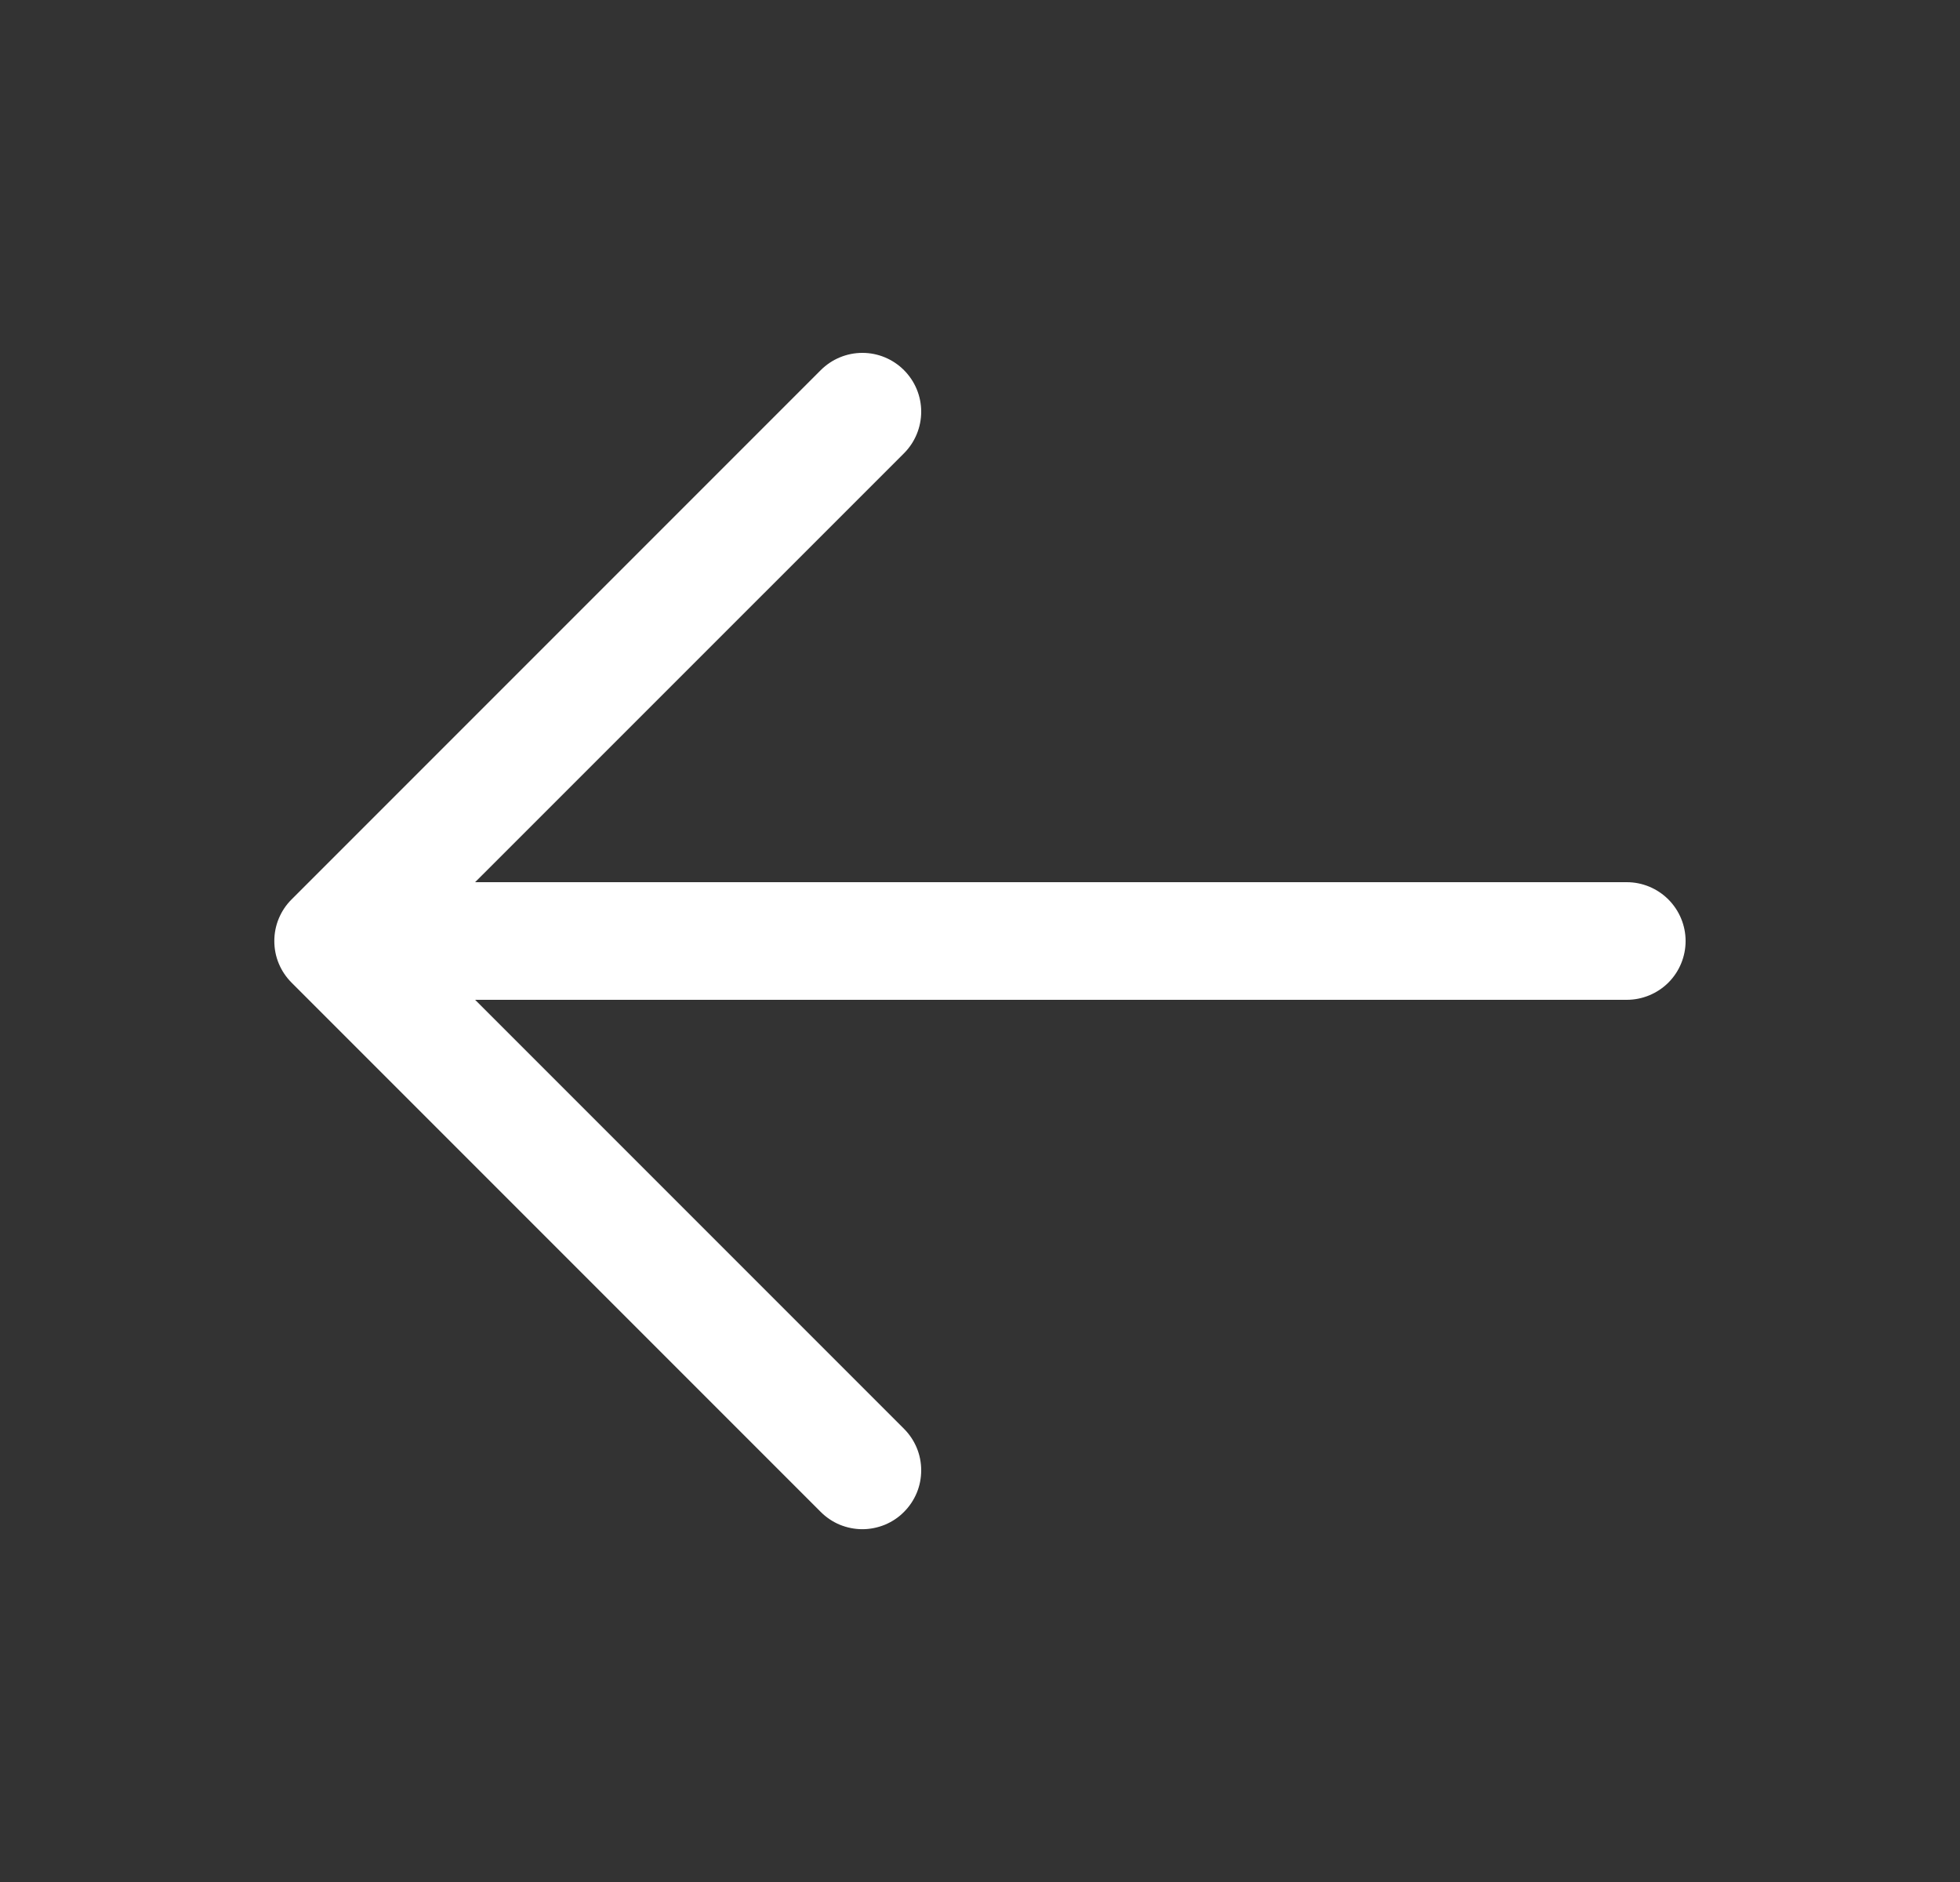 <svg width="25" height="24" viewBox="0 0 25 24" fill="none" xmlns="http://www.w3.org/2000/svg">
<rect x="0" y="0" width="25" height="24" fill="#333333" stroke="none"/>
<path d="M21.5 12C21.5 12.199 21.421 12.39 21.28 12.531C21.139 12.671 20.948 12.75 20.75 12.75H6.06L11.53 18.22C11.6 18.29 11.655 18.372 11.693 18.463C11.731 18.554 11.75 18.652 11.75 18.75C11.75 18.849 11.731 18.947 11.693 19.038C11.655 19.129 11.6 19.211 11.53 19.281C11.461 19.351 11.378 19.406 11.287 19.444C11.196 19.481 11.098 19.501 11 19.501C10.901 19.501 10.803 19.481 10.712 19.444C10.621 19.406 10.539 19.351 10.469 19.281L3.719 12.531C3.649 12.461 3.594 12.379 3.556 12.288C3.518 12.197 3.499 12.099 3.499 12C3.499 11.902 3.518 11.804 3.556 11.713C3.594 11.622 3.649 11.539 3.719 11.47L10.469 4.72C10.61 4.579 10.801 4.5 11 4.5C11.199 4.5 11.389 4.579 11.53 4.72C11.671 4.861 11.75 5.051 11.75 5.25C11.75 5.449 11.671 5.64 11.53 5.781L6.06 11.25H20.75C20.948 11.25 21.139 11.329 21.28 11.47C21.421 11.611 21.5 11.802 21.5 12Z" fill="white"/>
</svg>
